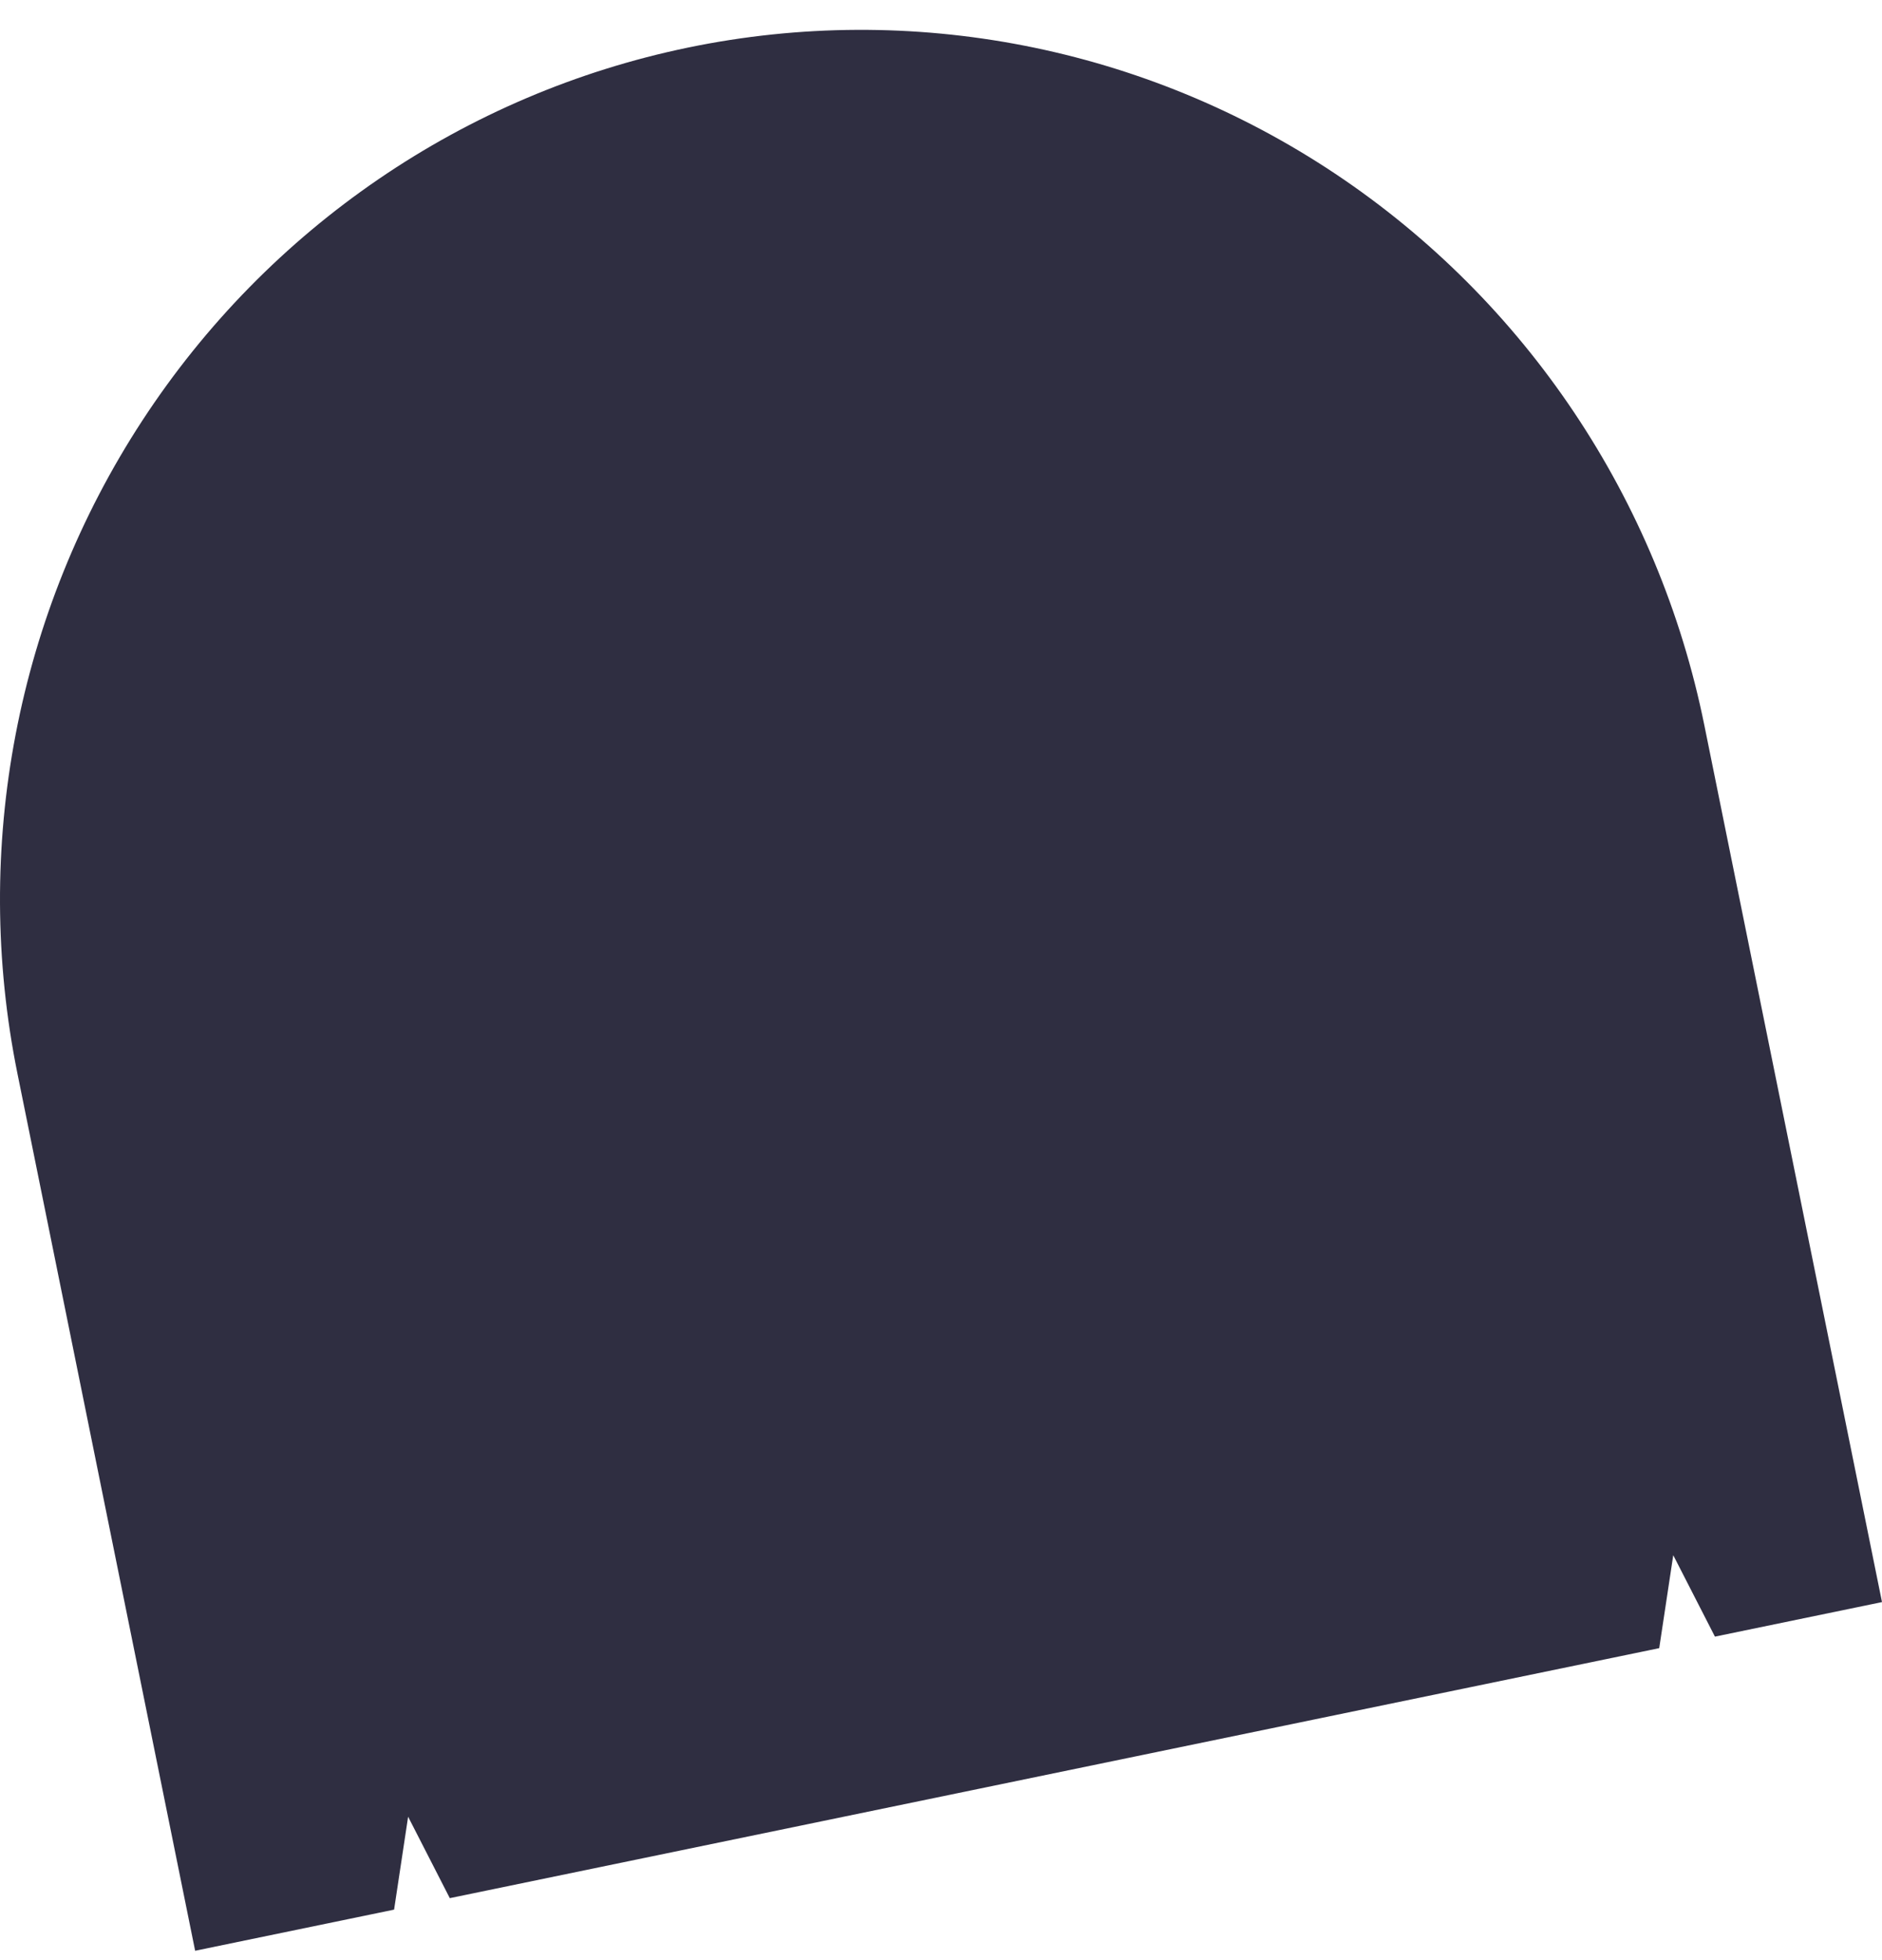 <svg width="48" height="50" viewBox="0 0 48 50" fill="none" xmlns="http://www.w3.org/2000/svg">
<path d="M17.555 1.212H17.555C11.85 2.391 6.842 5.812 3.634 10.722C0.425 15.631 -0.722 21.627 0.446 27.391L4.977 49.761L10.051 48.712L10.409 46.342L11.472 48.419L42.318 42.042L42.676 39.671L43.739 41.748L48 40.867L43.468 18.496C42.301 12.733 38.915 7.674 34.055 4.432C29.195 1.191 23.26 0.032 17.555 1.212Z" fill="#2F2E41"/>
</svg>
